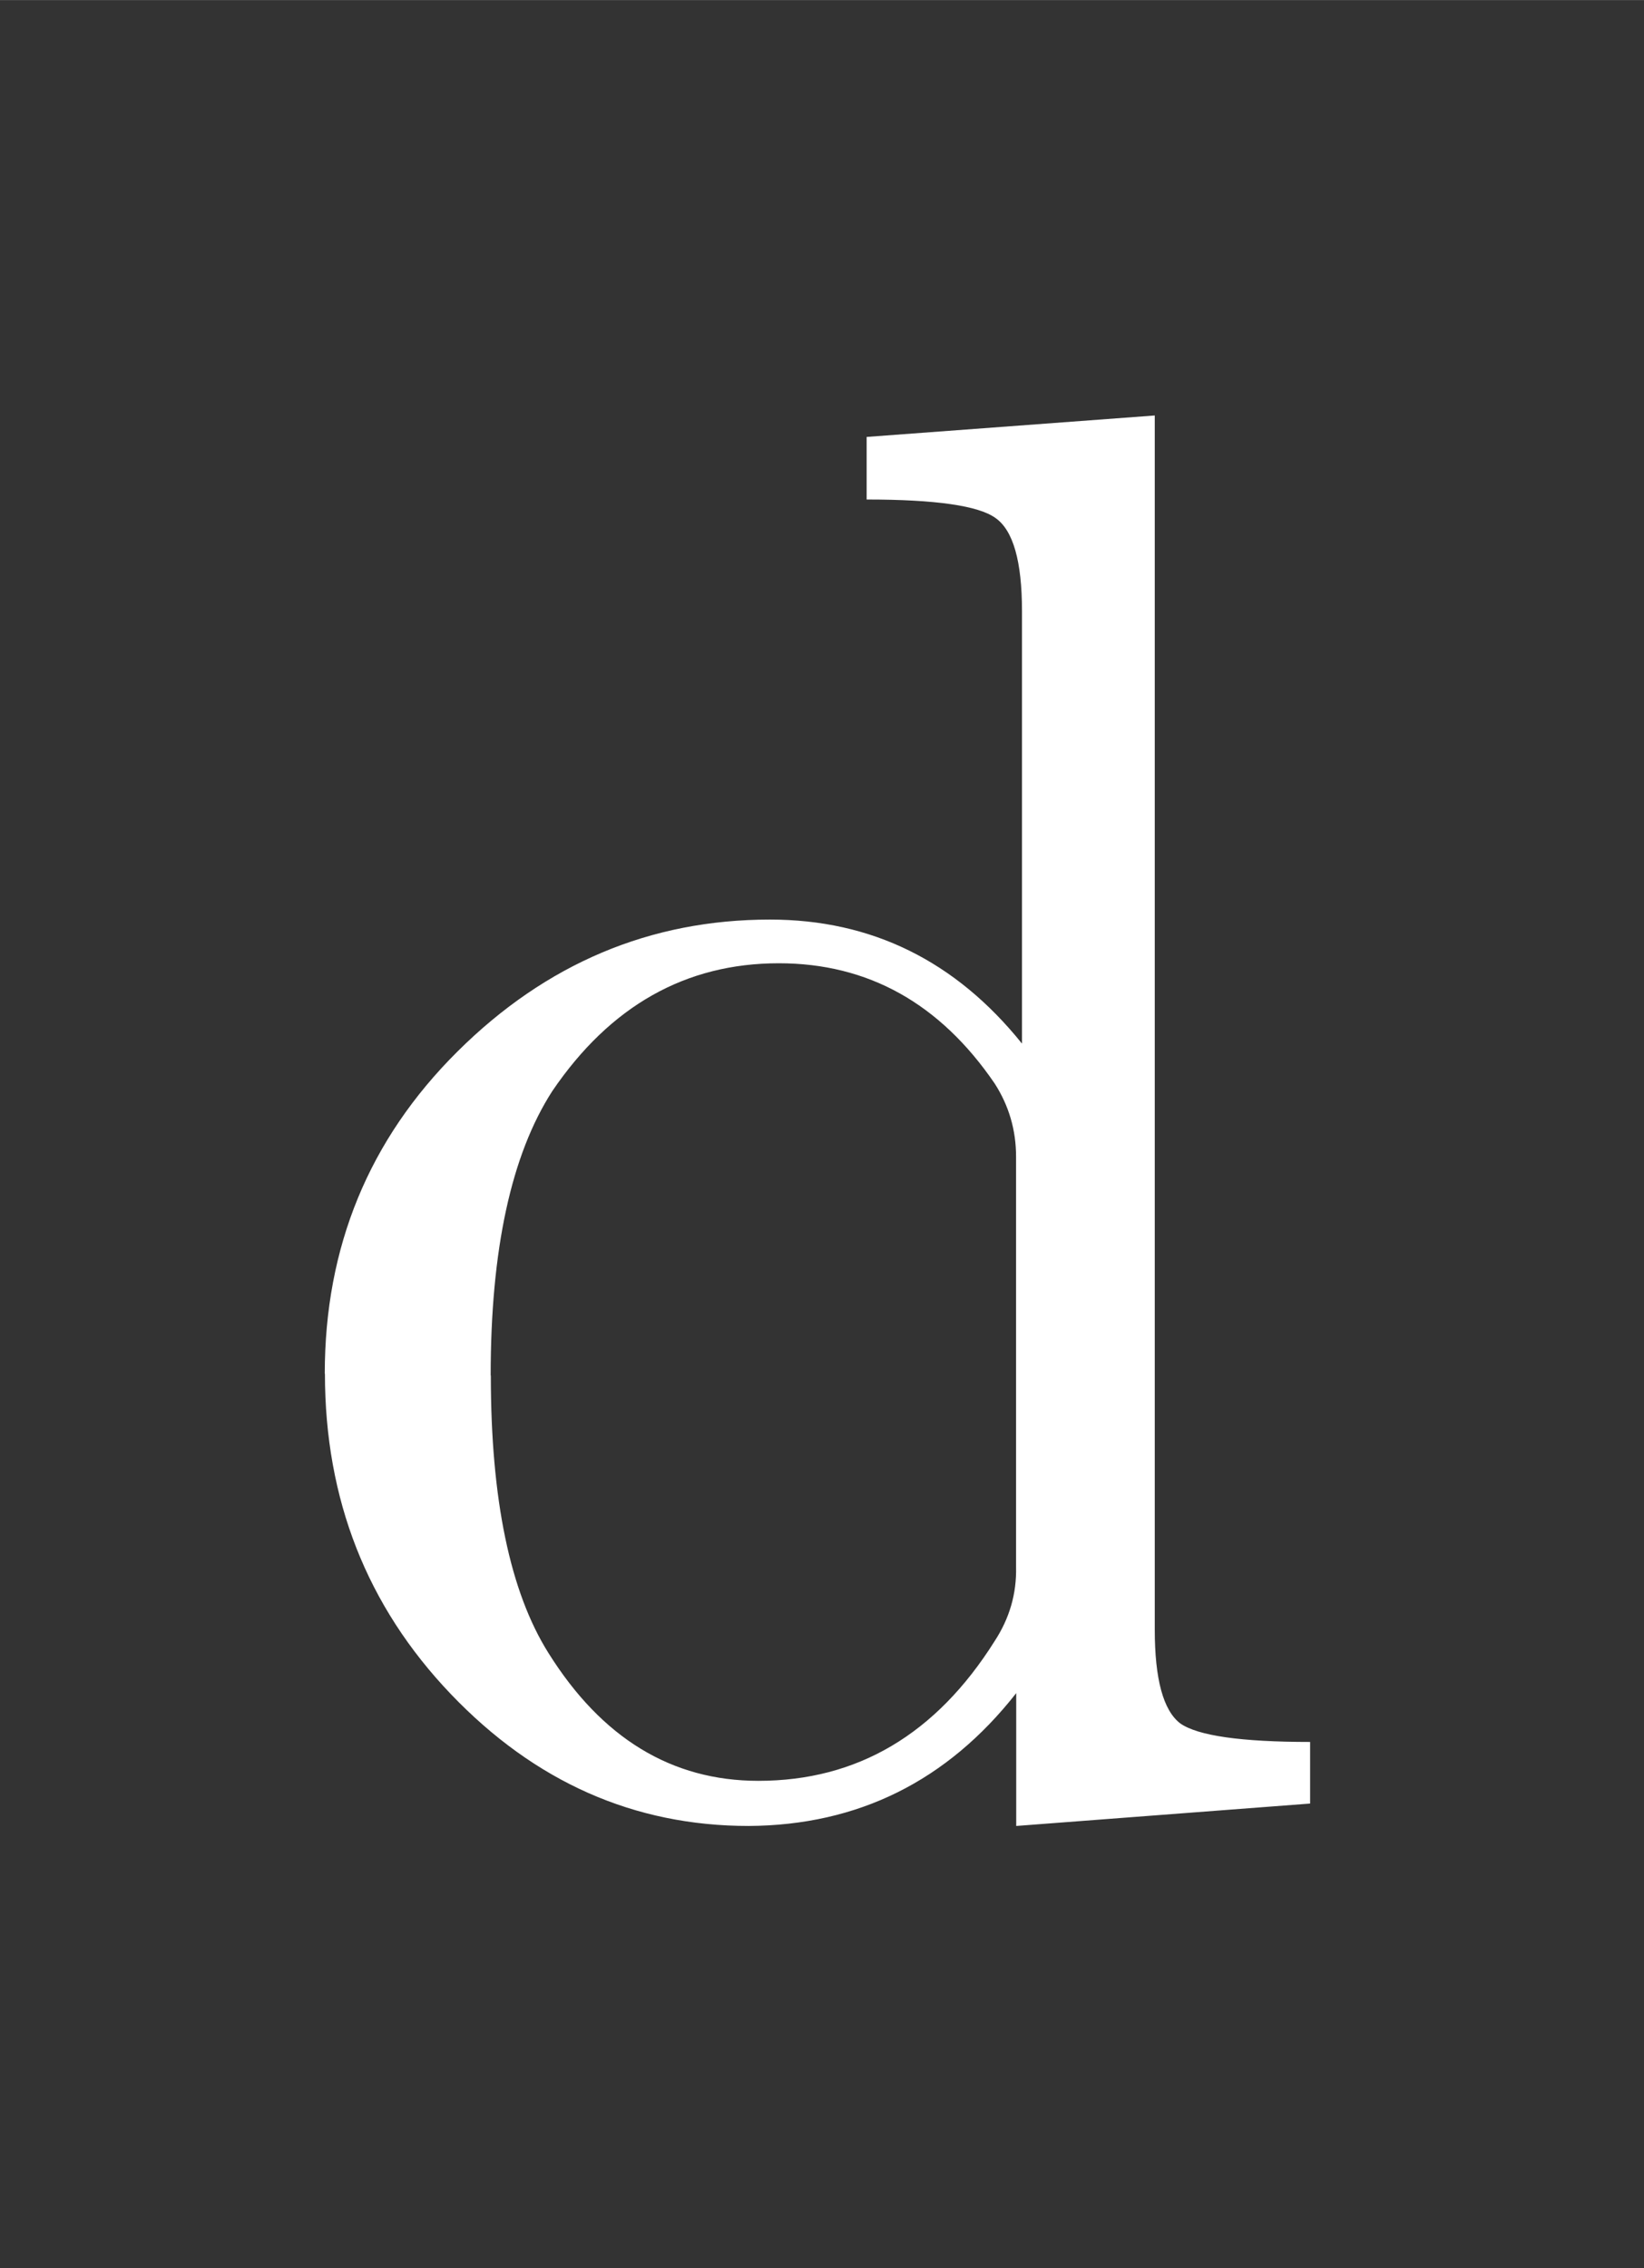 <?xml version="1.0" encoding="UTF-8" standalone="no"?>
<!-- Created with Inkscape (http://www.inkscape.org/) -->

<svg
   xmlns:dc="http://purl.org/dc/elements/1.1/"
   xmlns:cc="http://creativecommons.org/ns#"
   xmlns:rdf="http://www.w3.org/1999/02/22-rdf-syntax-ns#"
   xmlns:svg="http://www.w3.org/2000/svg"
   xmlns="http://www.w3.org/2000/svg"
   xmlns:sodipodi="http://sodipodi.sourceforge.net/DTD/sodipodi-0.dtd"
   xmlns:inkscape="http://www.inkscape.org/namespaces/inkscape"
   width="2.9mm"
   height="4mm"
   viewBox="0 0 10.276 14.173"
   id="svg2"
   version="1.1"
   inkscape:version="0.92.3 (2405546, 2018-03-11)"
   sodipodi:docname="ld.svg">
  <rect x="0" y="0" width="10.276" height="14.173" fill="#333333" stroke="none"/>
  <defs
     id="defs4" />
  <sodipodi:namedview
     id="base"
     pagecolor="#ffffff"
     bordercolor="#666666"
     borderopacity="1.0"
     inkscape:pageopacity="0.0"
     inkscape:pageshadow="2"
     inkscape:zoom="3.959798"
     inkscape:cx="-148.75178"
     inkscape:cy="30.600072"
     inkscape:document-units="px"
     inkscape:current-layer="layer1"
     showgrid="false"
     inkscape:window-width="1920"
     inkscape:window-height="1025"
     inkscape:window-x="0"
     inkscape:window-y="0"
     inkscape:window-maximized="1" />
  <g
     inkscape:label="Layer 1"
     inkscape:groupmode="layer"
     id="layer1"
     transform="translate(0,-1038.189)">
    <g
       aria-label="d"
       style="font-style:normal;font-variant:normal;font-weight:500;font-stretch:normal;line-height:0%;font-family:'CMU Serif';-inkscape-font-specification:'CMU Serif Medium';text-align:center;letter-spacing:0px;word-spacing:0px;text-anchor:middle;fill:#ffffff;fill-opacity:1;stroke:none;stroke-width:1px;stroke-linecap:butt;stroke-linejoin:miter;stroke-opacity:1"
       id="text4133">
      <path
         d="m 2.03,1046.773 q 0,-1.19 0.83,-2.014 0.83,-0.824 1.953,-0.824 0.952,0 1.575,0.775 v -2.704 q 0,-0.464 -0.165,-0.58 -0.159,-0.116 -0.806,-0.116 v -0.391 l 1.801,-0.134 v 7.587 q 0,0.464 0.159,0.586 0.165,0.116 0.812,0.116 v 0.385 l -1.837,0.14 v -0.83 q -0.647,0.824 -1.672,0.83 -1.074,0 -1.862,-0.824 -0.787,-0.824 -0.787,-2.002 z m 1.038,0.012 q 0,1.16 0.36,1.733 0.5,0.799 1.312,0.799 0.928,0 1.477,-0.873 0.14,-0.214 0.134,-0.464 v -2.563 q 0,-0.25 -0.134,-0.458 -0.513,-0.751 -1.349,-0.751 -0.873,0 -1.416,0.799 -0.385,0.598 -0.385,1.776 z"
         style="font-size:12.5px;line-height:1.25"
         id="path9"
         inkscape:connector-curvature="0" />
    </g>
  </g>
</svg>
